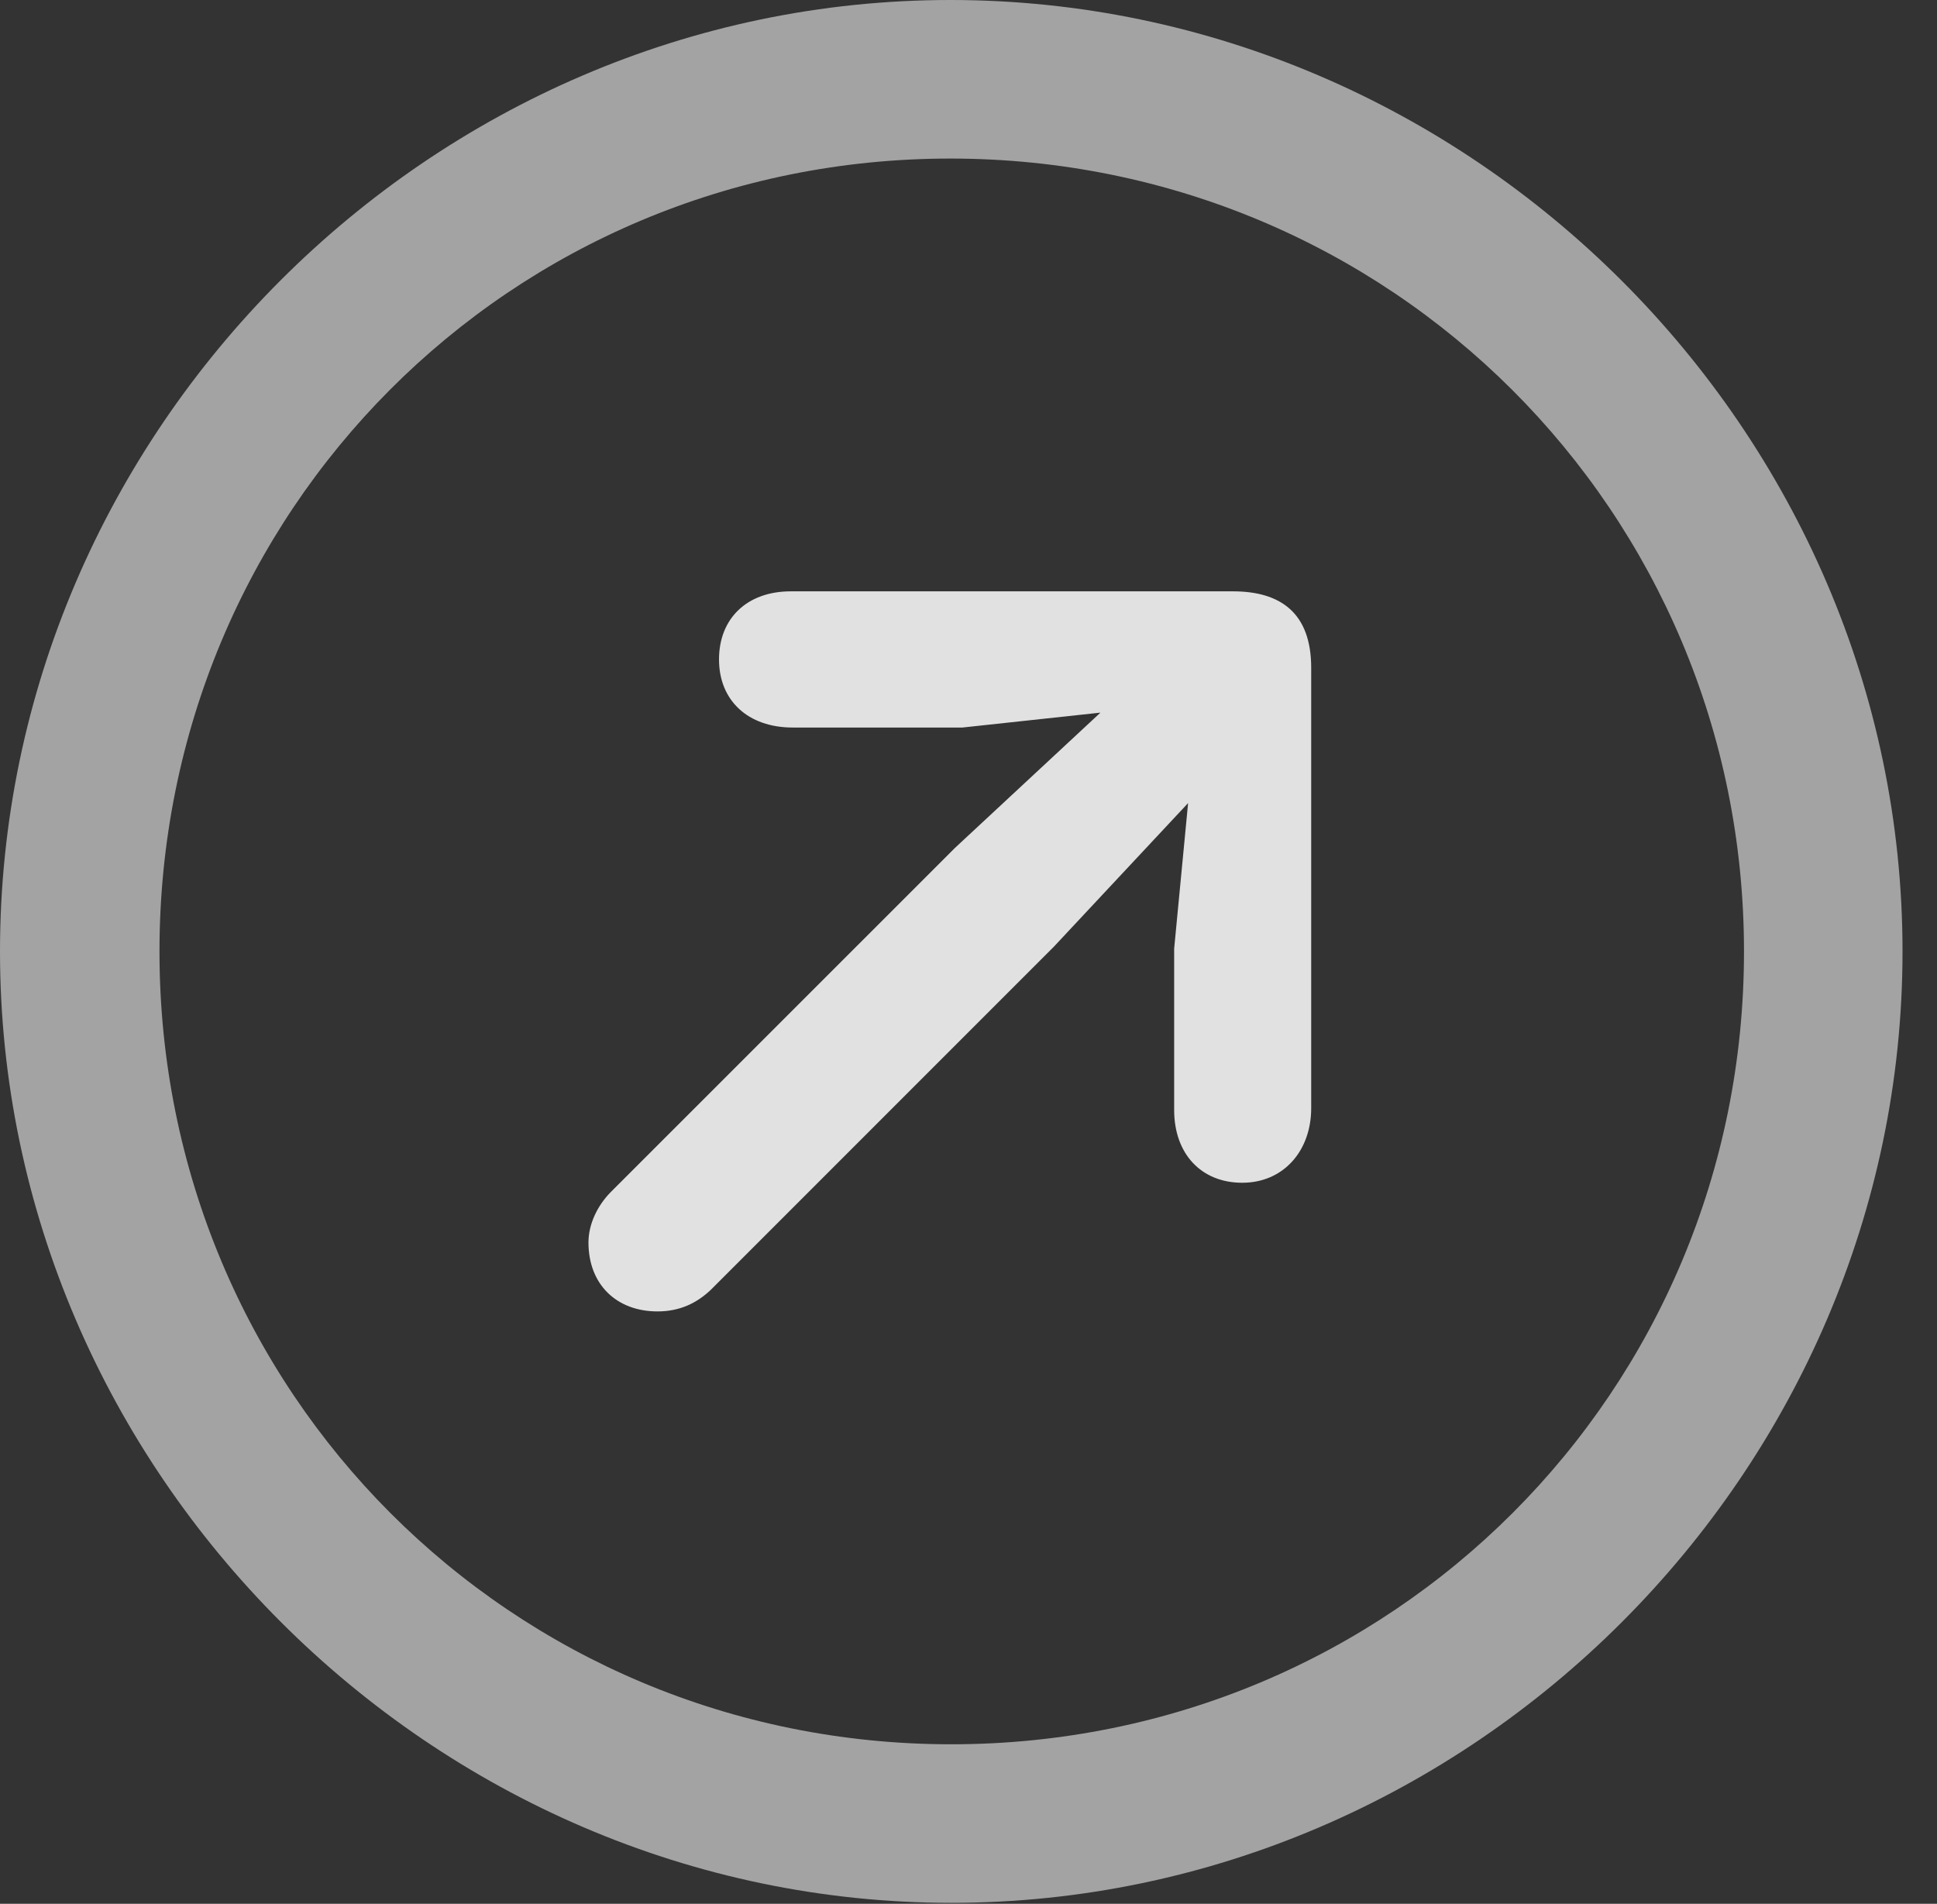 <?xml version="1.0" encoding="UTF-8"?>
<!--Generator: Apple Native CoreSVG 232.5-->
<!DOCTYPE svg
PUBLIC "-//W3C//DTD SVG 1.1//EN"
       "http://www.w3.org/Graphics/SVG/1.1/DTD/svg11.dtd">
<svg version="1.1" xmlns="http://www.w3.org/2000/svg" xmlns:xlink="http://www.w3.org/1999/xlink" width="20.283" height="19.932">
 <rect width="100%" height="100%" fill="#333333" stroke="none"/>
 <g>
  <rect height="19.932" opacity="0" width="20.283" x="0" y="0"/>
  <path d="M9.961 19.922C15.41 19.922 19.922 15.4 19.922 9.961C19.922 4.512 15.4 0 9.951 0C4.512 0 0 4.512 0 9.961C0 15.4 4.521 19.922 9.961 19.922ZM9.961 18.262C5.352 18.262 1.67 14.57 1.67 9.961C1.67 5.352 5.342 1.66 9.951 1.66C14.56 1.66 18.262 5.352 18.262 9.961C18.262 14.57 14.57 18.262 9.961 18.262Z" fill="#ffffff" fill-opacity="0.55"/>
  <path d="M13.008 12.383C13.438 12.383 13.73 12.051 13.73 11.602L13.73 6.992C13.73 6.416 13.408 6.191 12.91 6.191L8.281 6.191C7.822 6.191 7.529 6.475 7.529 6.904C7.529 7.334 7.832 7.617 8.301 7.617L10.078 7.617L11.523 7.461L10 8.877L6.396 12.48C6.26 12.617 6.162 12.812 6.162 13.008C6.162 13.447 6.455 13.73 6.885 13.73C7.119 13.73 7.295 13.643 7.441 13.506L11.035 9.912L12.441 8.408L12.295 9.932L12.295 11.621C12.295 12.08 12.578 12.383 13.008 12.383Z" fill="#ffffff" fill-opacity="0.85"/>
 </g>
</svg>
